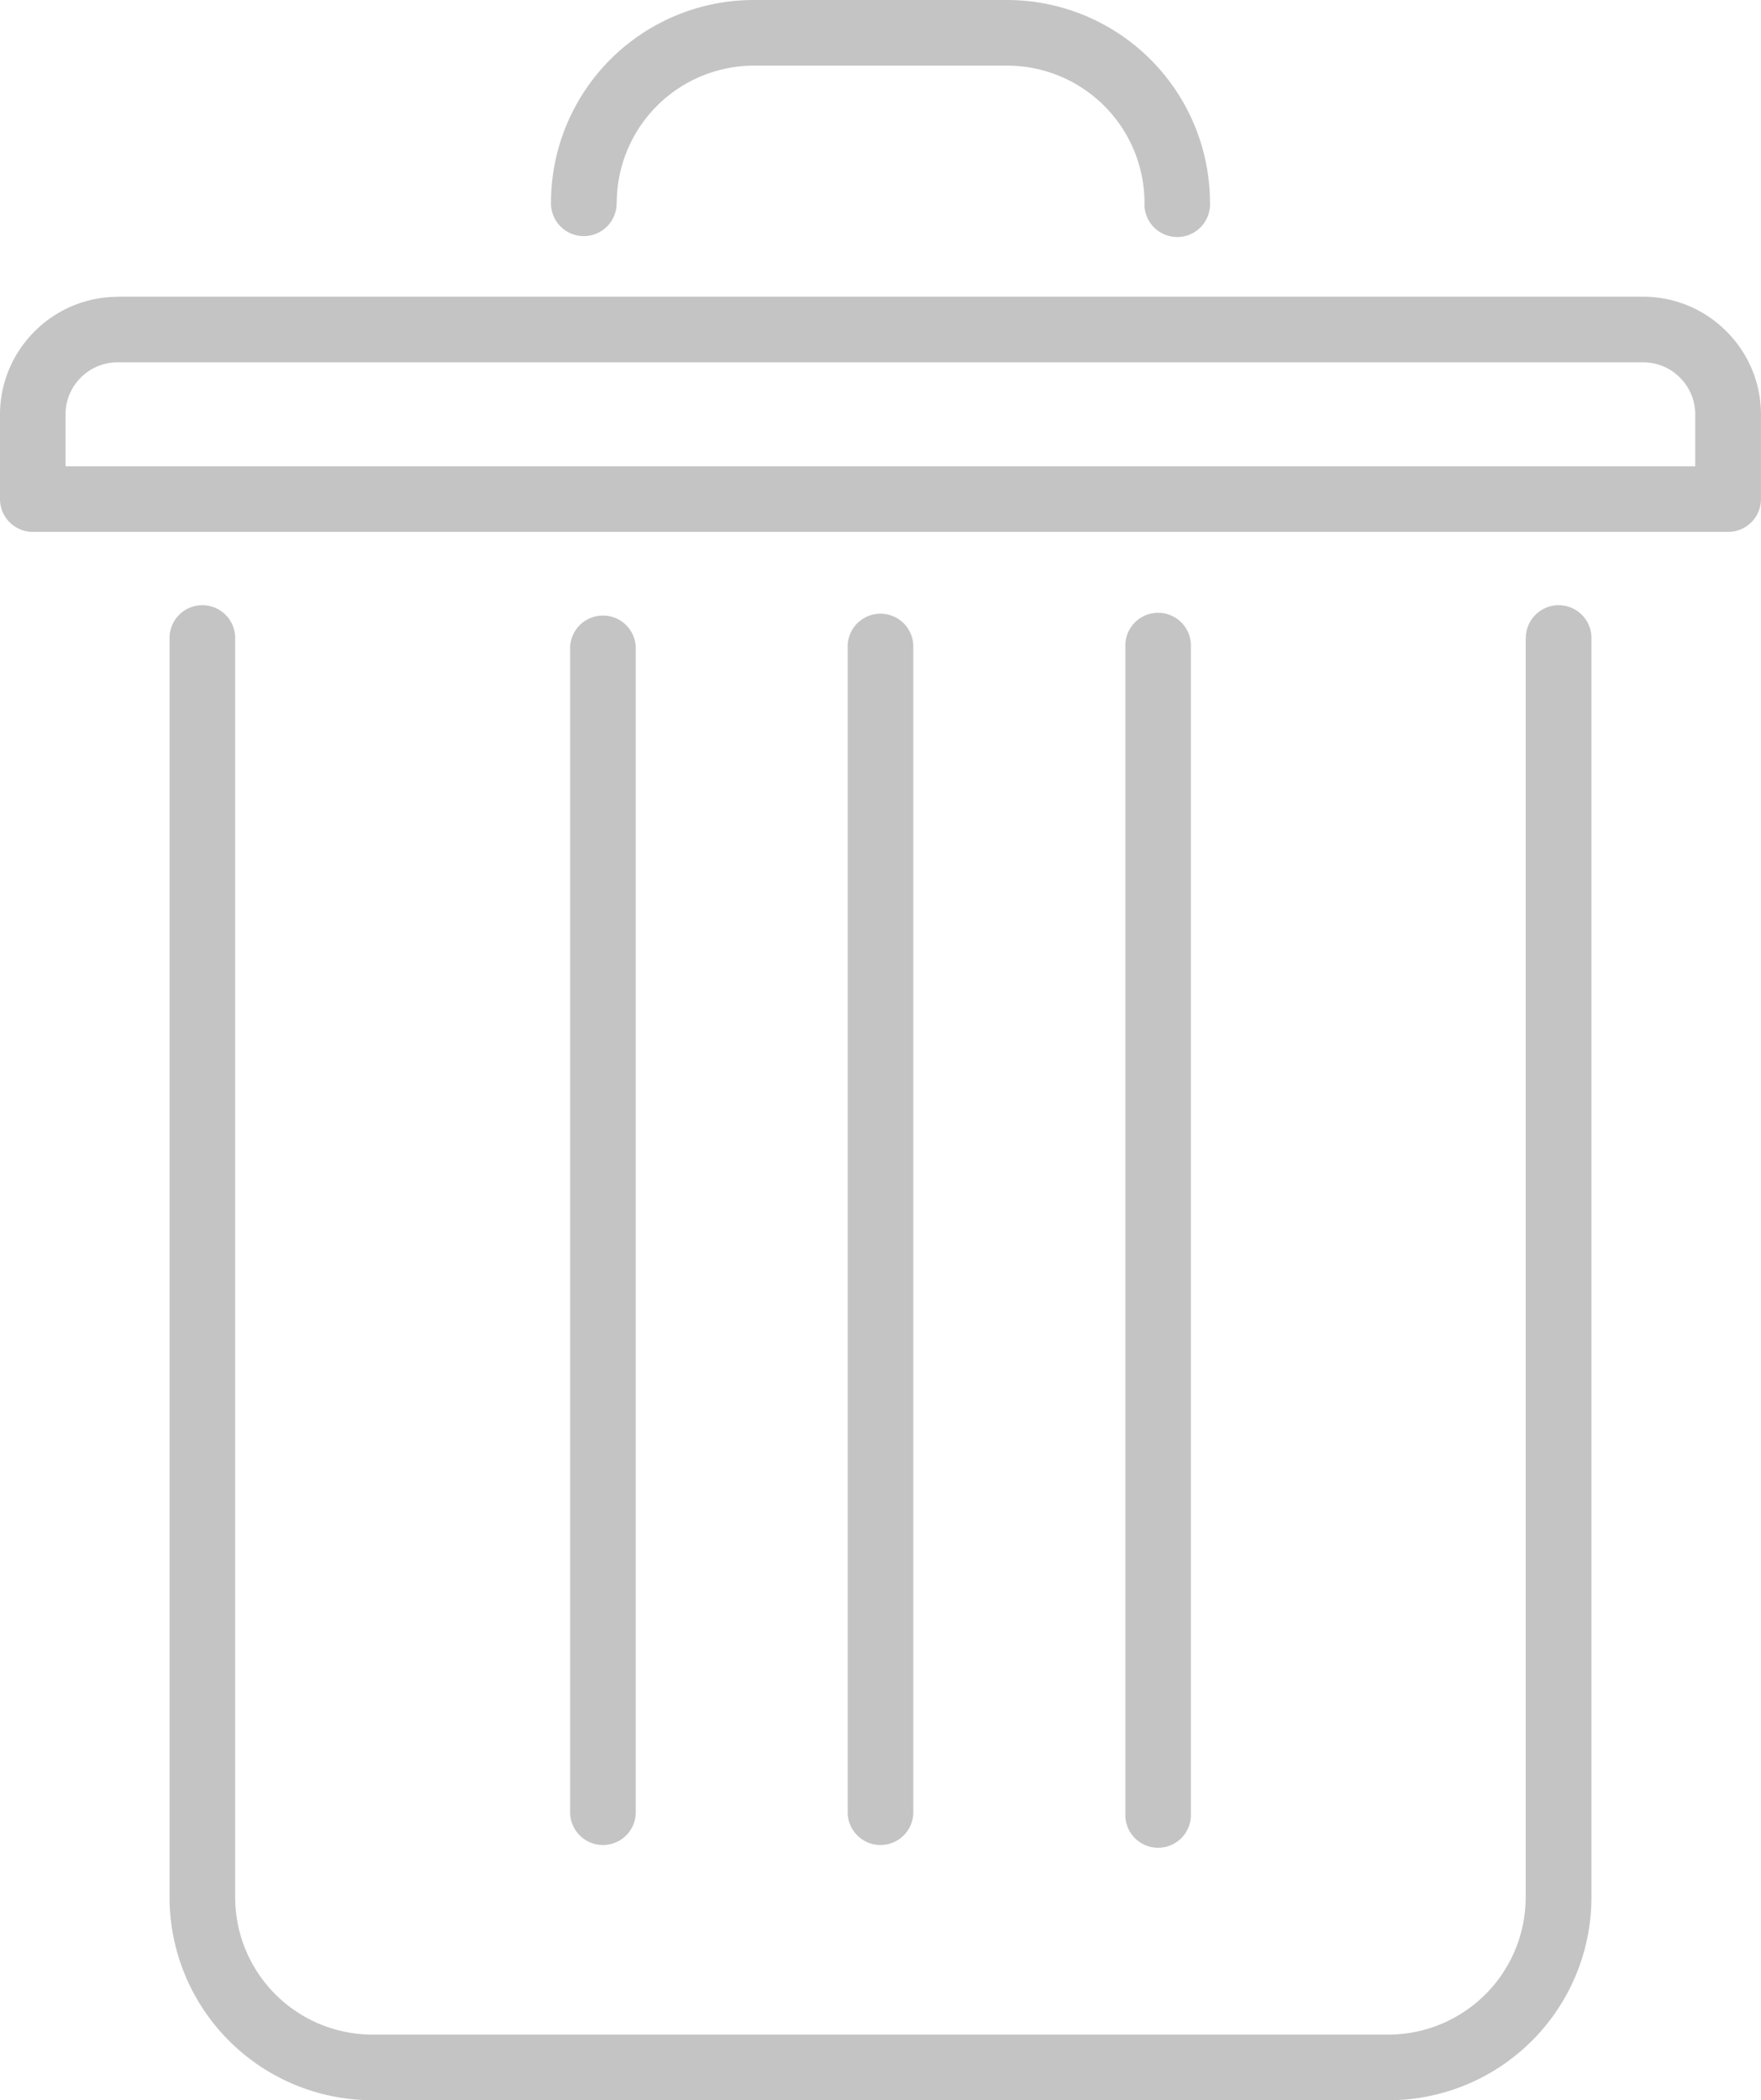 <svg xmlns="http://www.w3.org/2000/svg" xmlns:xlink="http://www.w3.org/1999/xlink" width="67.22" height="80.162" viewBox="0 0 67.22 80.162">
  <defs>
    <clipPath id="clip-path">
      <rect width="67.219" height="80.162" fill="none"/>
    </clipPath>
  </defs>
  <g id="dustbin" clip-path="url(#clip-path)">
    <g id="Group_201" data-name="Group 201">
      <g id="Group_200" data-name="Group 200" transform="translate(0 0)">
        <path id="Path_1319" data-name="Path 1319" d="M169.61,211.889a1.253,1.253,0,1,1,2.505,0v48.05a7.751,7.751,0,0,1-7.724,7.724H125.563a7.751,7.751,0,0,1-7.724-7.724v-48.05a1.253,1.253,0,1,1,2.505,0v48.05a5.243,5.243,0,0,0,5.216,5.219h38.829a5.248,5.248,0,0,0,5.216-5.216V211.889Z" transform="translate(-111.367 -187.501)" fill="#c4c4c4"/>
        <path id="Path_1320" data-name="Path 1320" d="M259.563,259.326a1.253,1.253,0,0,1-2.505,0V214.835a1.253,1.253,0,0,1,2.505,0Z" transform="translate(-235.295 -190.123)" fill="#c4c4c4"/>
        <path id="Path_1321" data-name="Path 1321" d="M356.021,259.326a1.253,1.253,0,0,1-2.505,0V214.835a1.253,1.253,0,1,1,2.505,0Z" transform="translate(-321.159 -190.123)" fill="#c4c4c4"/>
        <path id="Path_1322" data-name="Path 1322" d="M452.5,259.326a1.252,1.252,0,1,1-2.5,0V214.835a1.252,1.252,0,1,1,2.5,0v44.491Z" transform="translate(-407.043 -190.123)" fill="#c4c4c4"/>
        <path id="Path_1323" data-name="Path 1323" d="M252.912,7.724a1.253,1.253,0,1,1-2.505,0A7.742,7.742,0,0,1,258.131,0h9.707a7.751,7.751,0,0,1,7.724,7.724,1.252,1.252,0,1,1-2.5,0,5.244,5.244,0,0,0-5.216-5.219h-9.707a5.244,5.244,0,0,0-5.222,5.219Z" transform="translate(-229.375 0)" fill="#c4c4c4"/>
        <path id="Path_1324" data-name="Path 1324" d="M63.407,103.108H121.65a4.471,4.471,0,0,1,3.165,1.318l.005.005a4.47,4.47,0,0,1,1.318,3.165v3.236a1.253,1.253,0,0,1-1.253,1.252H60.172a1.253,1.253,0,0,1-1.253-1.252V107.6a4.475,4.475,0,0,1,1.318-3.165l.005-.005a4.475,4.475,0,0,1,3.165-1.318Zm58.243,2.505H63.407a1.97,1.97,0,0,0-1.4.579L62,106.2a1.965,1.965,0,0,0-.579,1.4v1.983h62.207V107.6a1.971,1.971,0,0,0-.579-1.4l-.005-.005A1.963,1.963,0,0,0,121.65,105.613Z" transform="translate(-58.919 -91.783)" fill="#c4c4c4"/>
      </g>
    </g>
  </g>
</svg>

